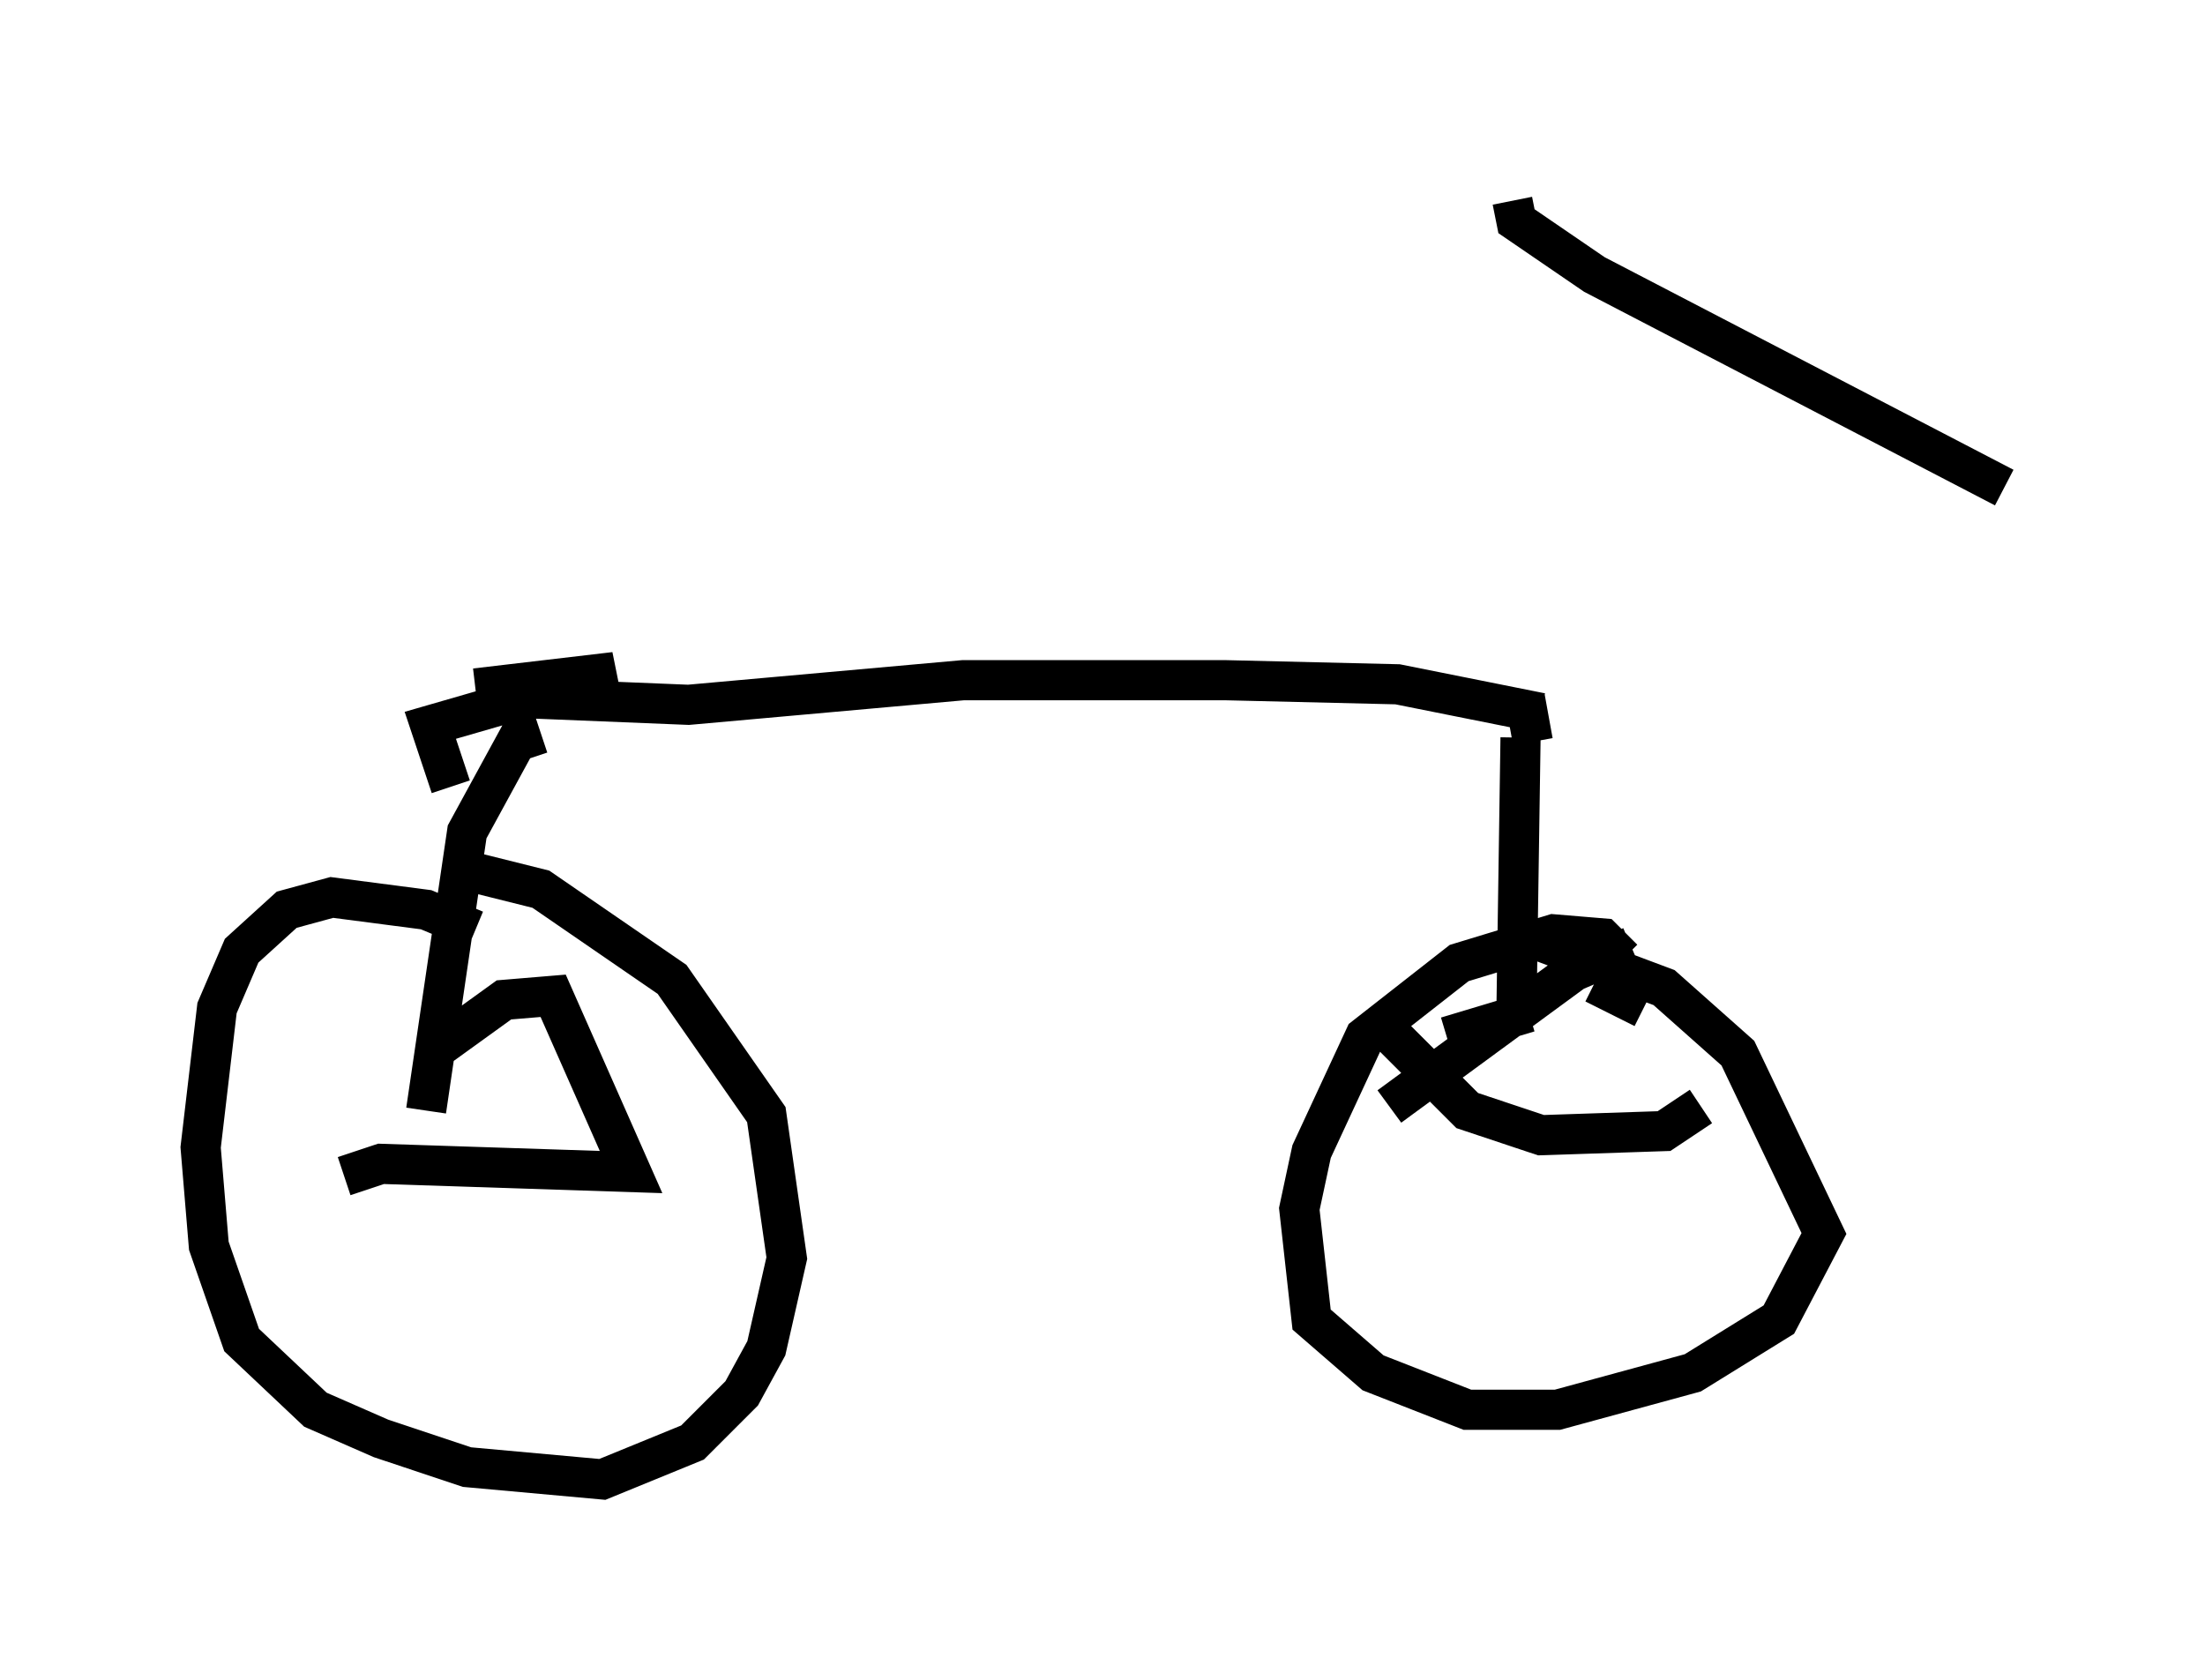<?xml version="1.0" encoding="utf-8" ?>
<svg baseProfile="full" height="41.85" version="1.1" width="54.917" xmlns="http://www.w3.org/2000/svg" xmlns:ev="http://www.w3.org/2001/xml-events" xmlns:xlink="http://www.w3.org/1999/xlink"><defs /><rect fill="white" height="41.85" width="54.917" x="0" y="0" /><path d="M38.586, 8.471 m-0.613, 8.881 l0.204, 1.123 m-0.51, -13.475 l0.102, 0.51 1.94, 1.327 l10.208, 5.308 m-11.536, 5.615 l-3.573, -0.715 -4.288, -0.102 l-6.533, 0.0 -6.84, 0.613 l-5.002, -0.204 m1.327, 0.919 l-0.613, 0.204 -1.225, 2.246 l-1.021, 6.942 m-2.042, 1.633 l0.919, -0.306 6.227, 0.204 l-1.94, -4.39 -1.225, 0.102 l-1.838, 1.327 m1.123, -3.063 l-1.225, -0.51 -2.348, -0.306 l-1.123, 0.306 -1.123, 1.021 l-0.613, 1.429 -0.408, 3.471 l0.204, 2.45 0.817, 2.348 l1.838, 1.735 1.633, 0.715 l2.144, 0.715 3.369, 0.306 l2.246, -0.919 1.225, -1.225 l0.613, -1.123 0.51, -2.246 l-0.51, -3.573 -2.348, -3.369 l-3.267, -2.246 -1.633, -0.408 m26.032, -3.369 l-0.102, 6.84 m0.306, 0.0 l-2.042, 0.613 m4.594, -2.246 l-1.429, 0.613 -4.594, 3.369 m-0.408, -2.246 l2.348, 2.348 1.838, 0.613 l3.063, -0.102 0.919, -0.613 m-1.429, -2.45 l-1.225, -0.613 m0.715, -0.613 l-0.51, -0.51 -1.225, -0.102 l-2.348, 0.715 -2.348, 1.838 l-1.327, 2.858 -0.306, 1.429 l0.306, 2.756 1.531, 1.327 l2.348, 0.919 2.246, 0.0 l3.369, -0.919 2.144, -1.327 l1.123, -2.144 -2.144, -4.492 l-1.838, -1.633 -3.267, -1.225 m-26.338, -6.227 l3.471, -0.408 -4.594, 1.327 l0.51, 1.531 " fill="none" stroke="black" stroke-width="1" /></svg>